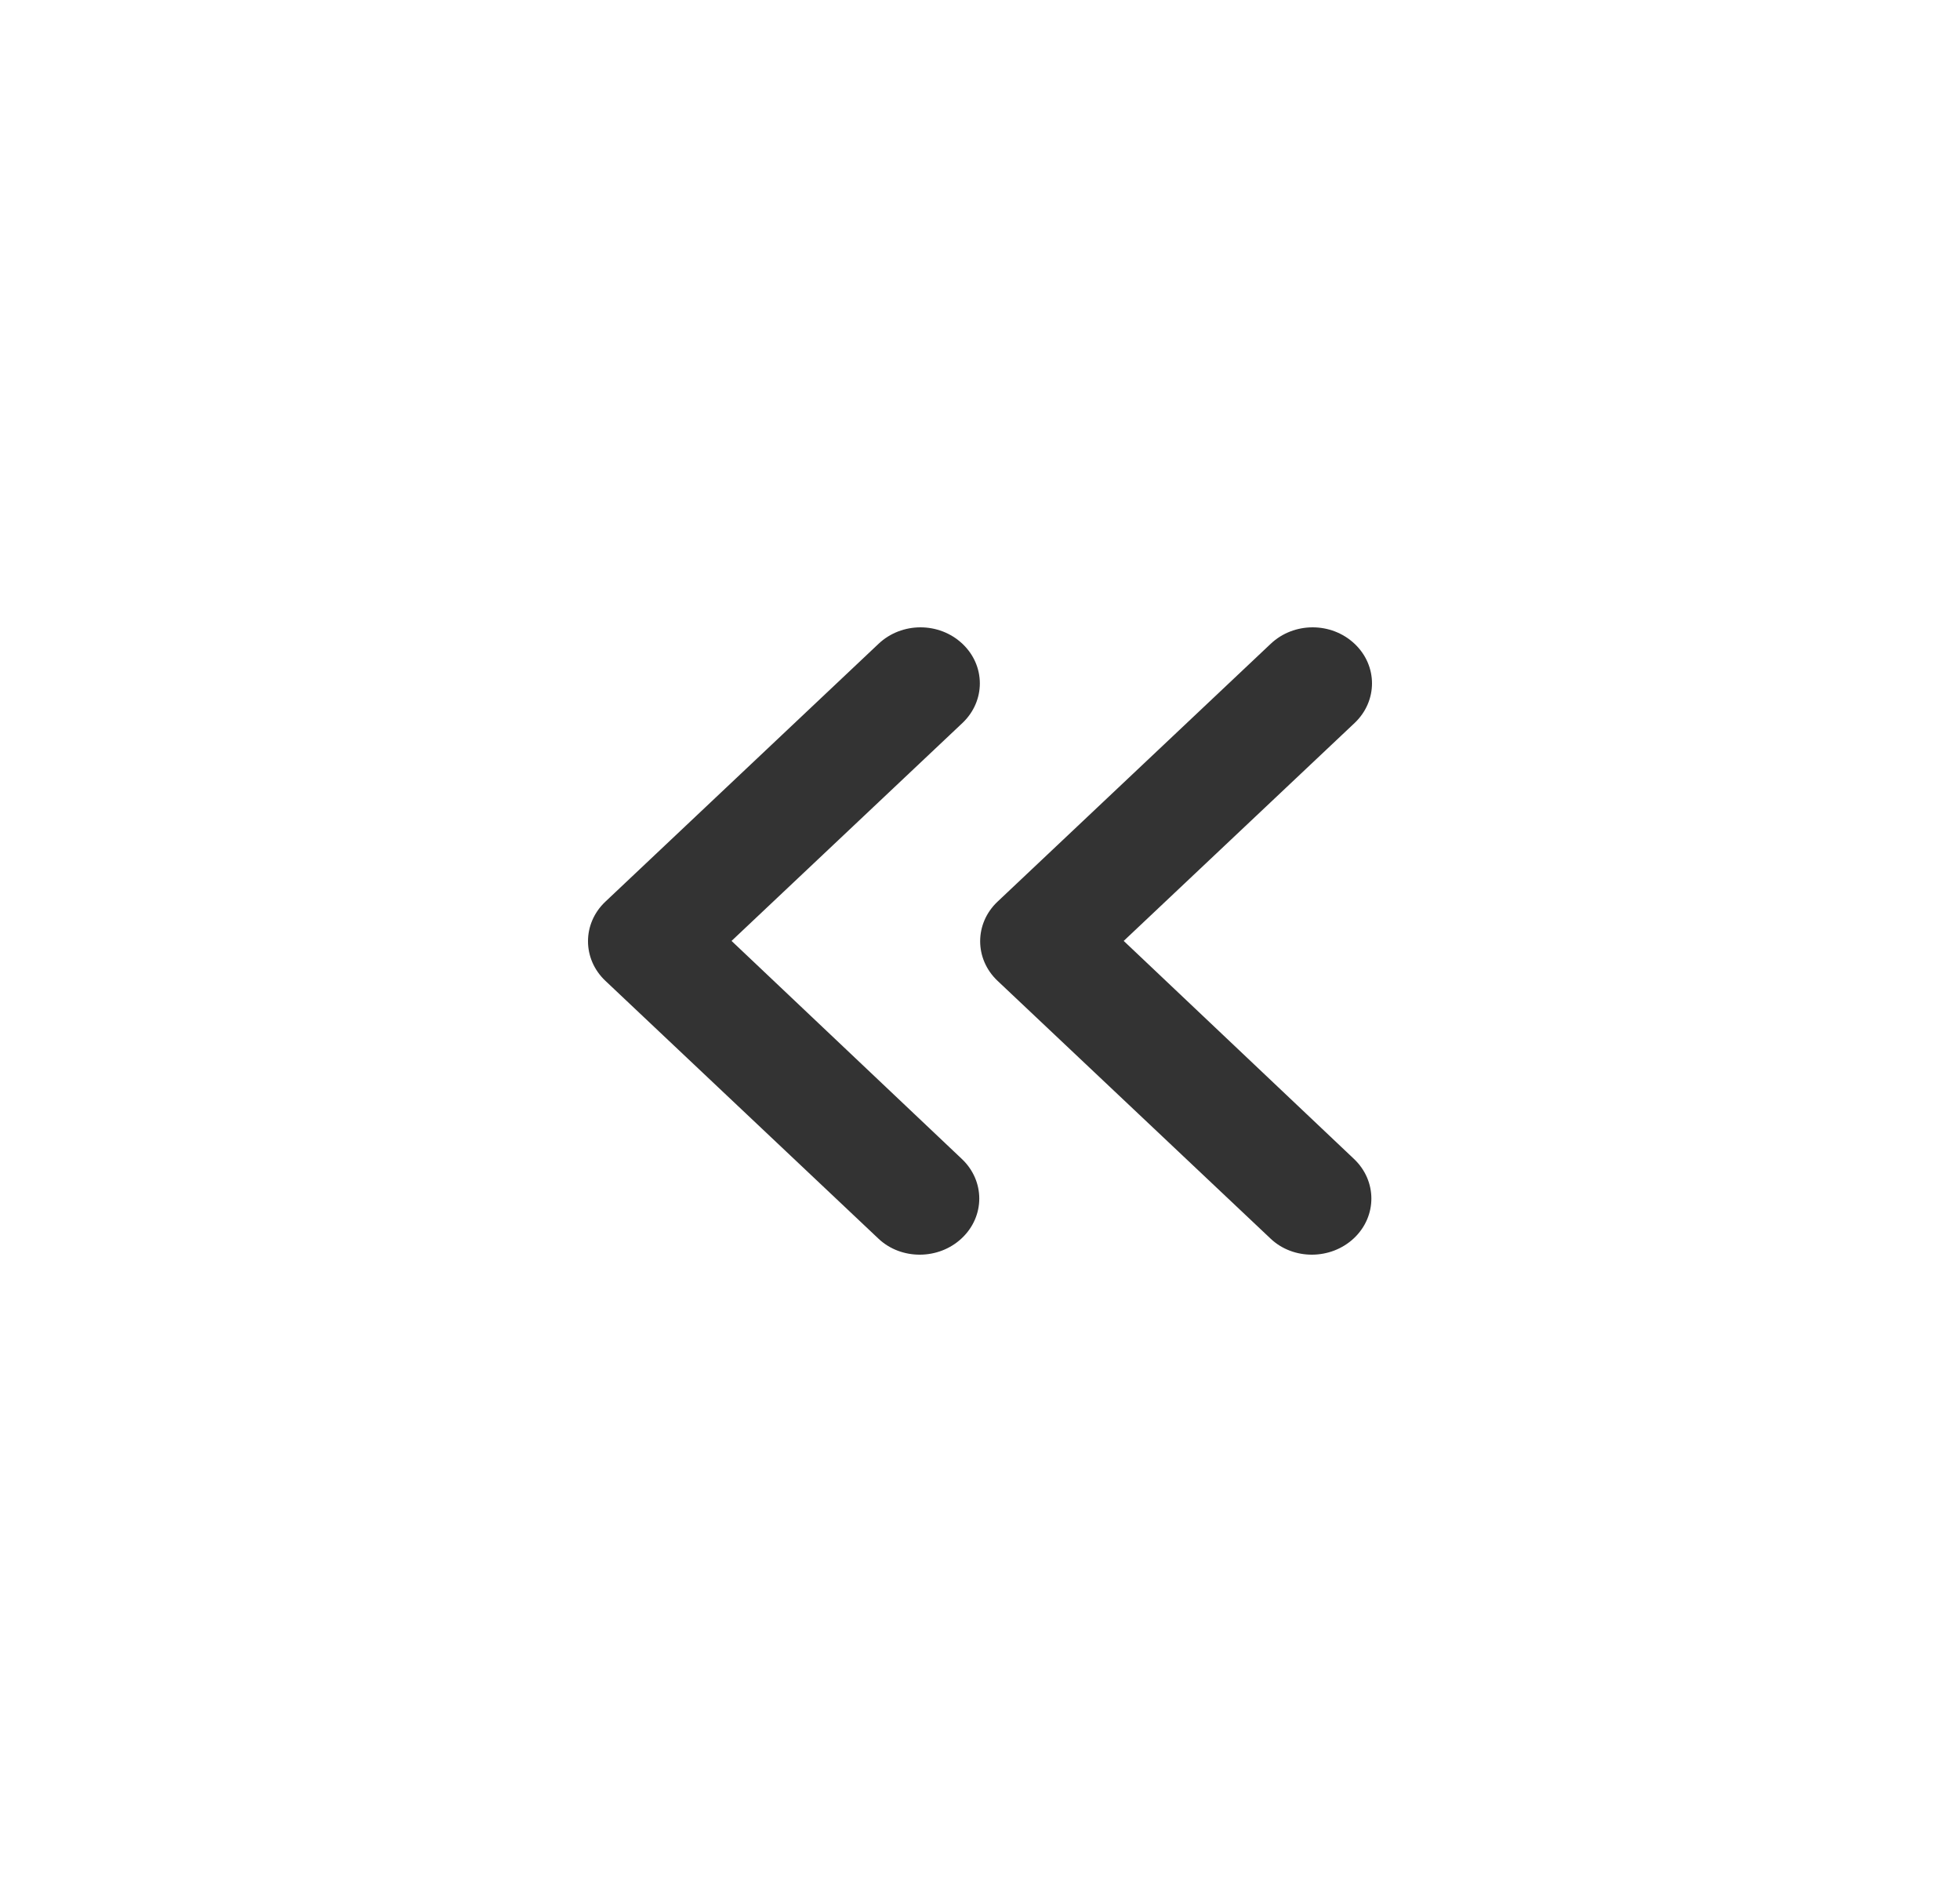 <svg width="25" height="24" viewBox="0 0 25 24" fill="none" xmlns="http://www.w3.org/2000/svg">
<path d="M17.27 15.79C17.566 15.51 17.566 15.059 17.27 14.779L14.333 11.999L17.278 9.22C17.574 8.94 17.574 8.489 17.278 8.21C16.982 7.93 16.504 7.93 16.208 8.21L12.724 11.498C12.428 11.777 12.428 12.229 12.724 12.508L16.208 15.797C16.496 16.069 16.974 16.069 17.27 15.79Z" fill="#333333"/>
<path d="M12.268 15.79C12.565 15.51 12.565 15.059 12.268 14.779L9.331 11.999L12.276 9.22C12.572 8.94 12.572 8.489 12.276 8.21C11.98 7.93 11.502 7.93 11.206 8.21L7.722 11.498C7.426 11.777 7.426 12.229 7.722 12.508L11.206 15.797C11.494 16.069 11.973 16.069 12.268 15.79Z" fill="#333333"/>
</svg>
